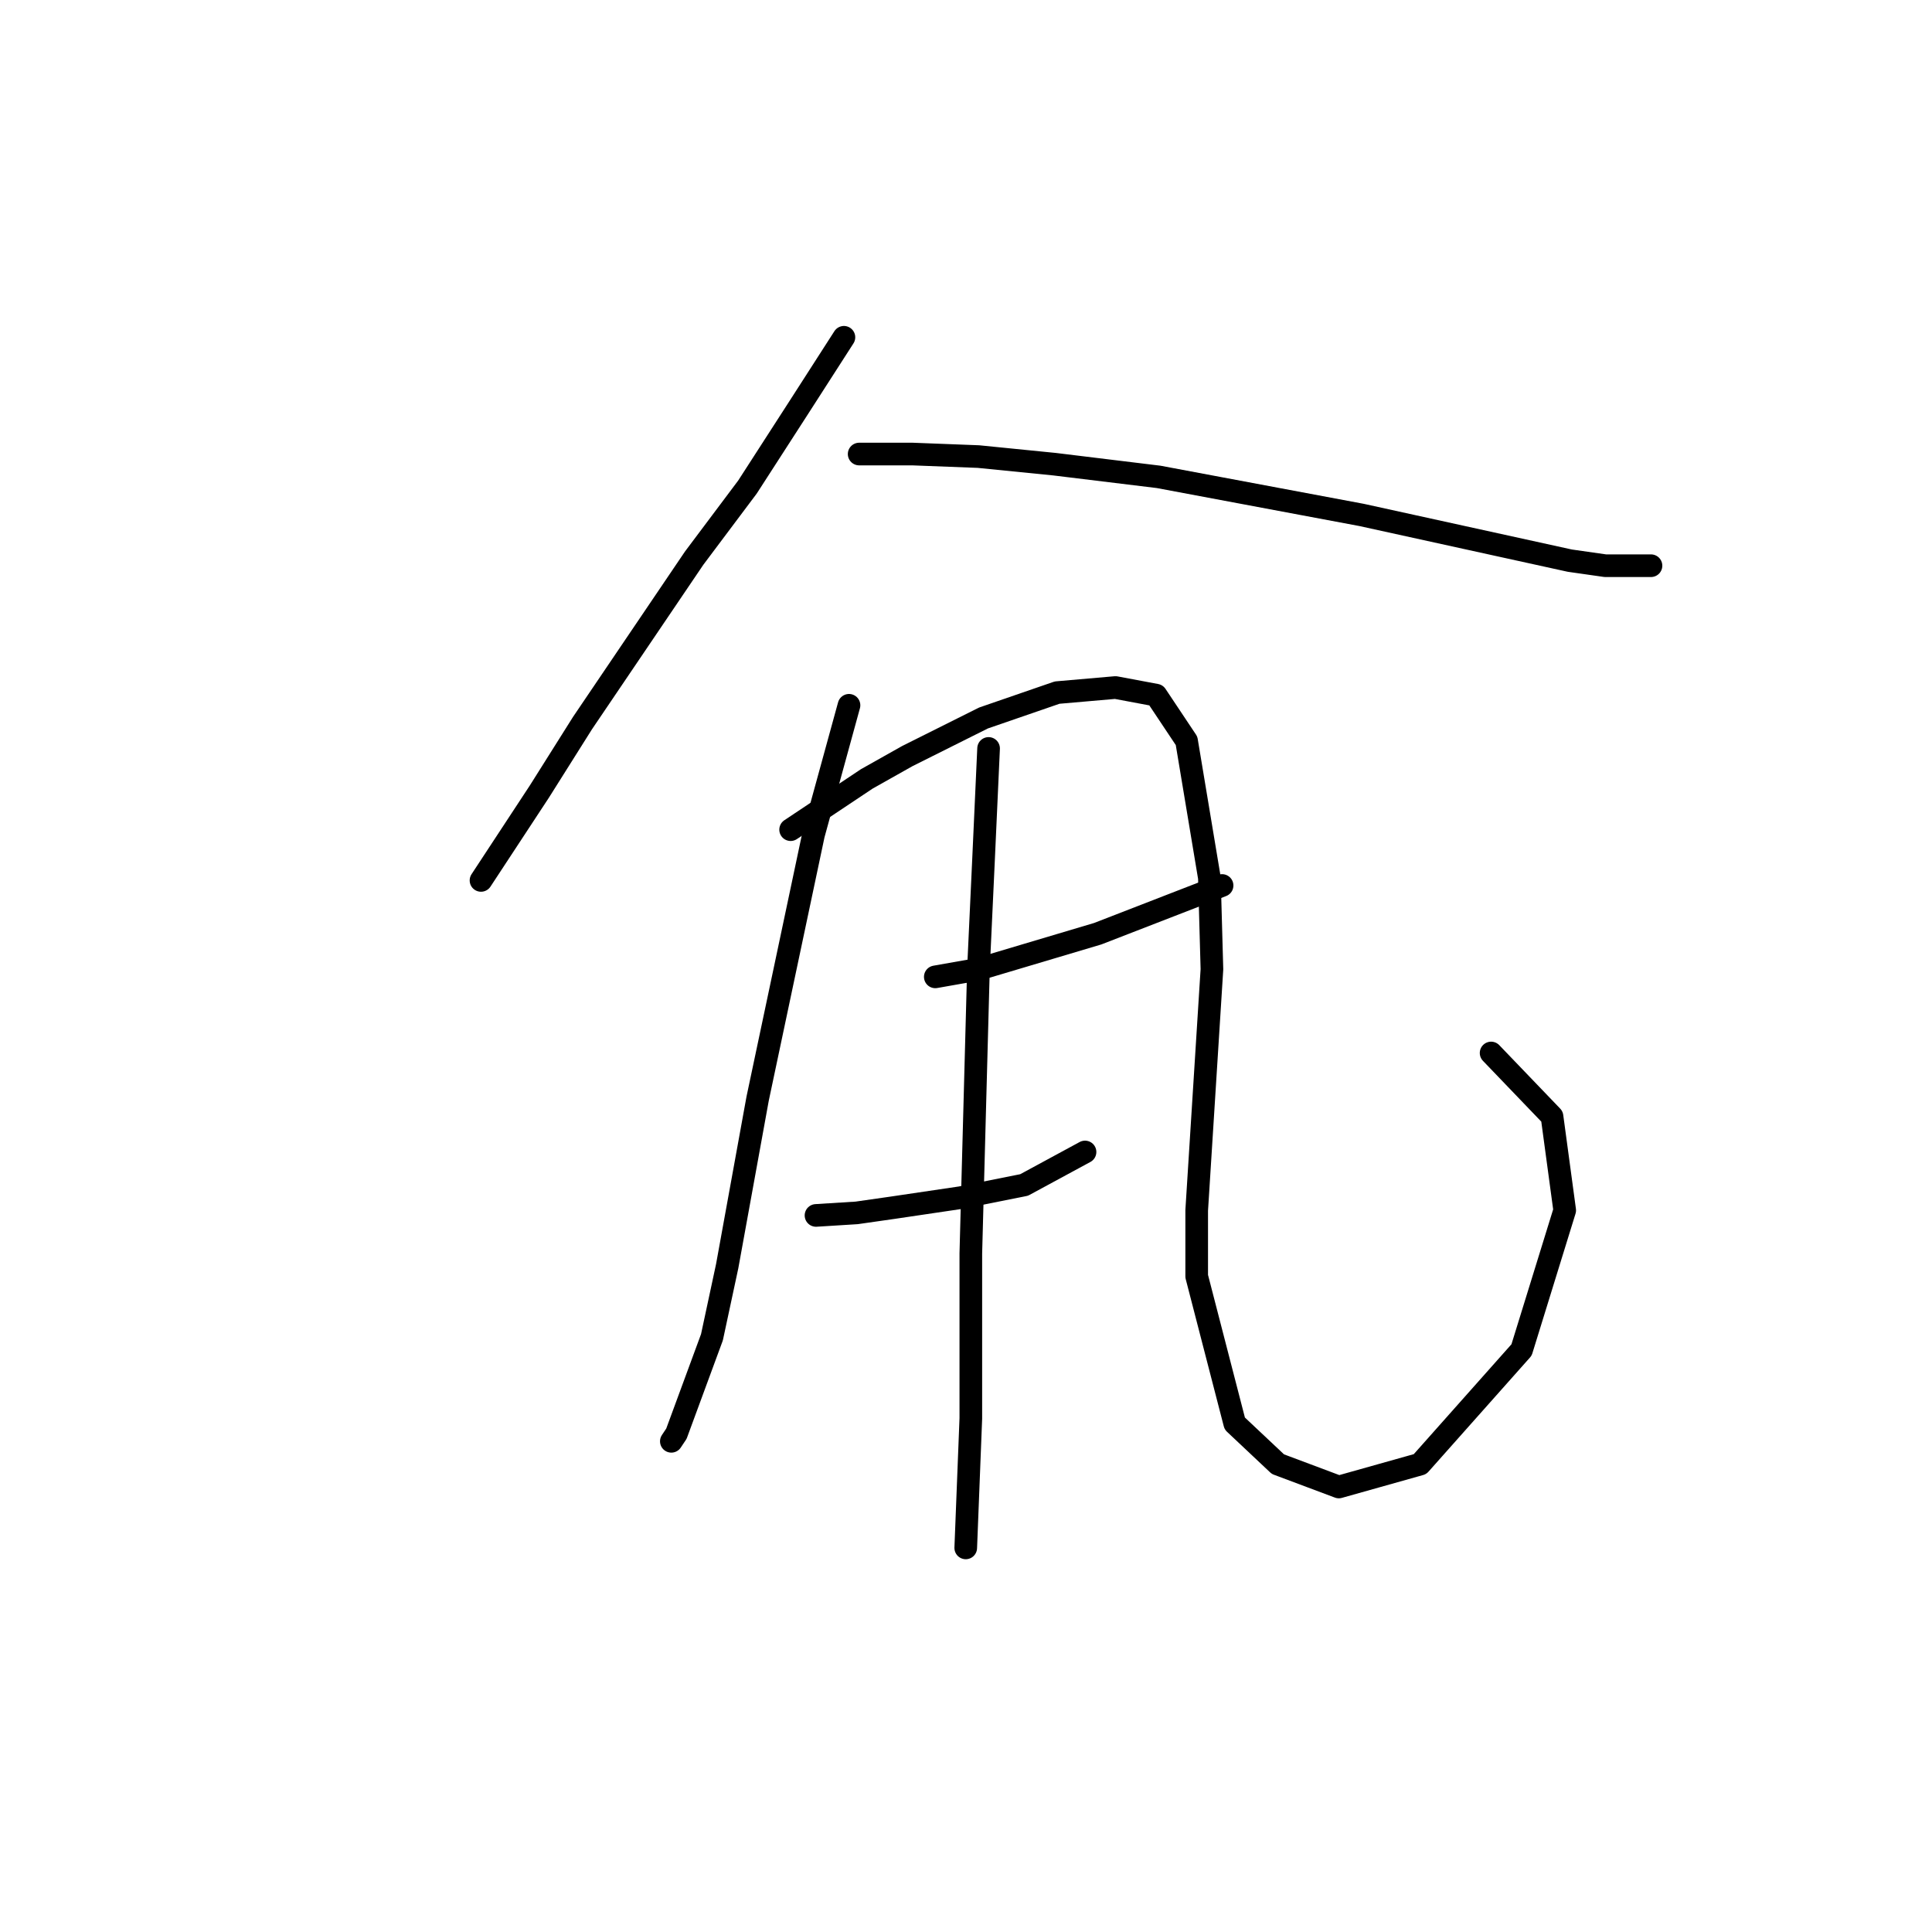 <?xml version="1.0" standalone="no"?>
    <svg width="256" height="256" xmlns="http://www.w3.org/2000/svg" version="1.1">
    <polyline stroke="black" stroke-width="3" stroke-linecap="round" fill="transparent" stroke-linejoin="round" points="111.824 44.693 105.771 54.109 99.045 64.534 91.983 73.951 77.186 95.81 71.469 104.889 63.735 116.66 63.735 116.66 " />
        <polyline stroke="black" stroke-width="3" stroke-linecap="round" fill="transparent" stroke-linejoin="round" points="113.842 60.163 120.904 60.163 129.648 60.499 139.737 61.508 153.524 63.189 180.428 68.234 208.004 74.287 212.712 74.959 218.765 74.959 218.765 74.959 " />
        <polyline stroke="black" stroke-width="3" stroke-linecap="round" fill="transparent" stroke-linejoin="round" points="112.497 93.455 107.789 110.606 100.39 145.581 96.355 167.776 94.337 177.192 89.629 189.971 88.956 190.98 88.956 190.98 " />
        <polyline stroke="black" stroke-width="3" stroke-linecap="round" fill="transparent" stroke-linejoin="round" points="104.762 109.934 109.807 106.571 114.851 103.208 120.232 100.181 130.32 95.137 140.073 91.774 147.807 91.101 153.188 92.11 157.224 98.164 160.25 116.323 160.587 128.43 158.569 160.377 158.569 169.121 163.613 188.626 169.33 194.007 177.401 197.033 188.162 194.007 201.614 178.874 207.331 160.377 205.65 147.935 197.579 139.527 197.579 139.527 " />
        <polyline stroke="black" stroke-width="3" stroke-linecap="round" fill="transparent" stroke-linejoin="round" points="123.931 129.439 129.648 128.43 145.453 123.722 161.932 117.332 161.932 117.332 " />
        <polyline stroke="black" stroke-width="3" stroke-linecap="round" fill="transparent" stroke-linejoin="round" points="108.125 161.05 113.506 160.714 118.214 160.041 127.294 158.696 135.701 157.015 143.772 152.643 143.772 152.643 " />
        <polyline stroke="black" stroke-width="3" stroke-linecap="round" fill="transparent" stroke-linejoin="round" points="130.993 99.172 130.32 113.969 129.648 128.43 128.639 166.094 128.639 187.953 127.966 205.104 127.966 205.104 " />
        </svg>